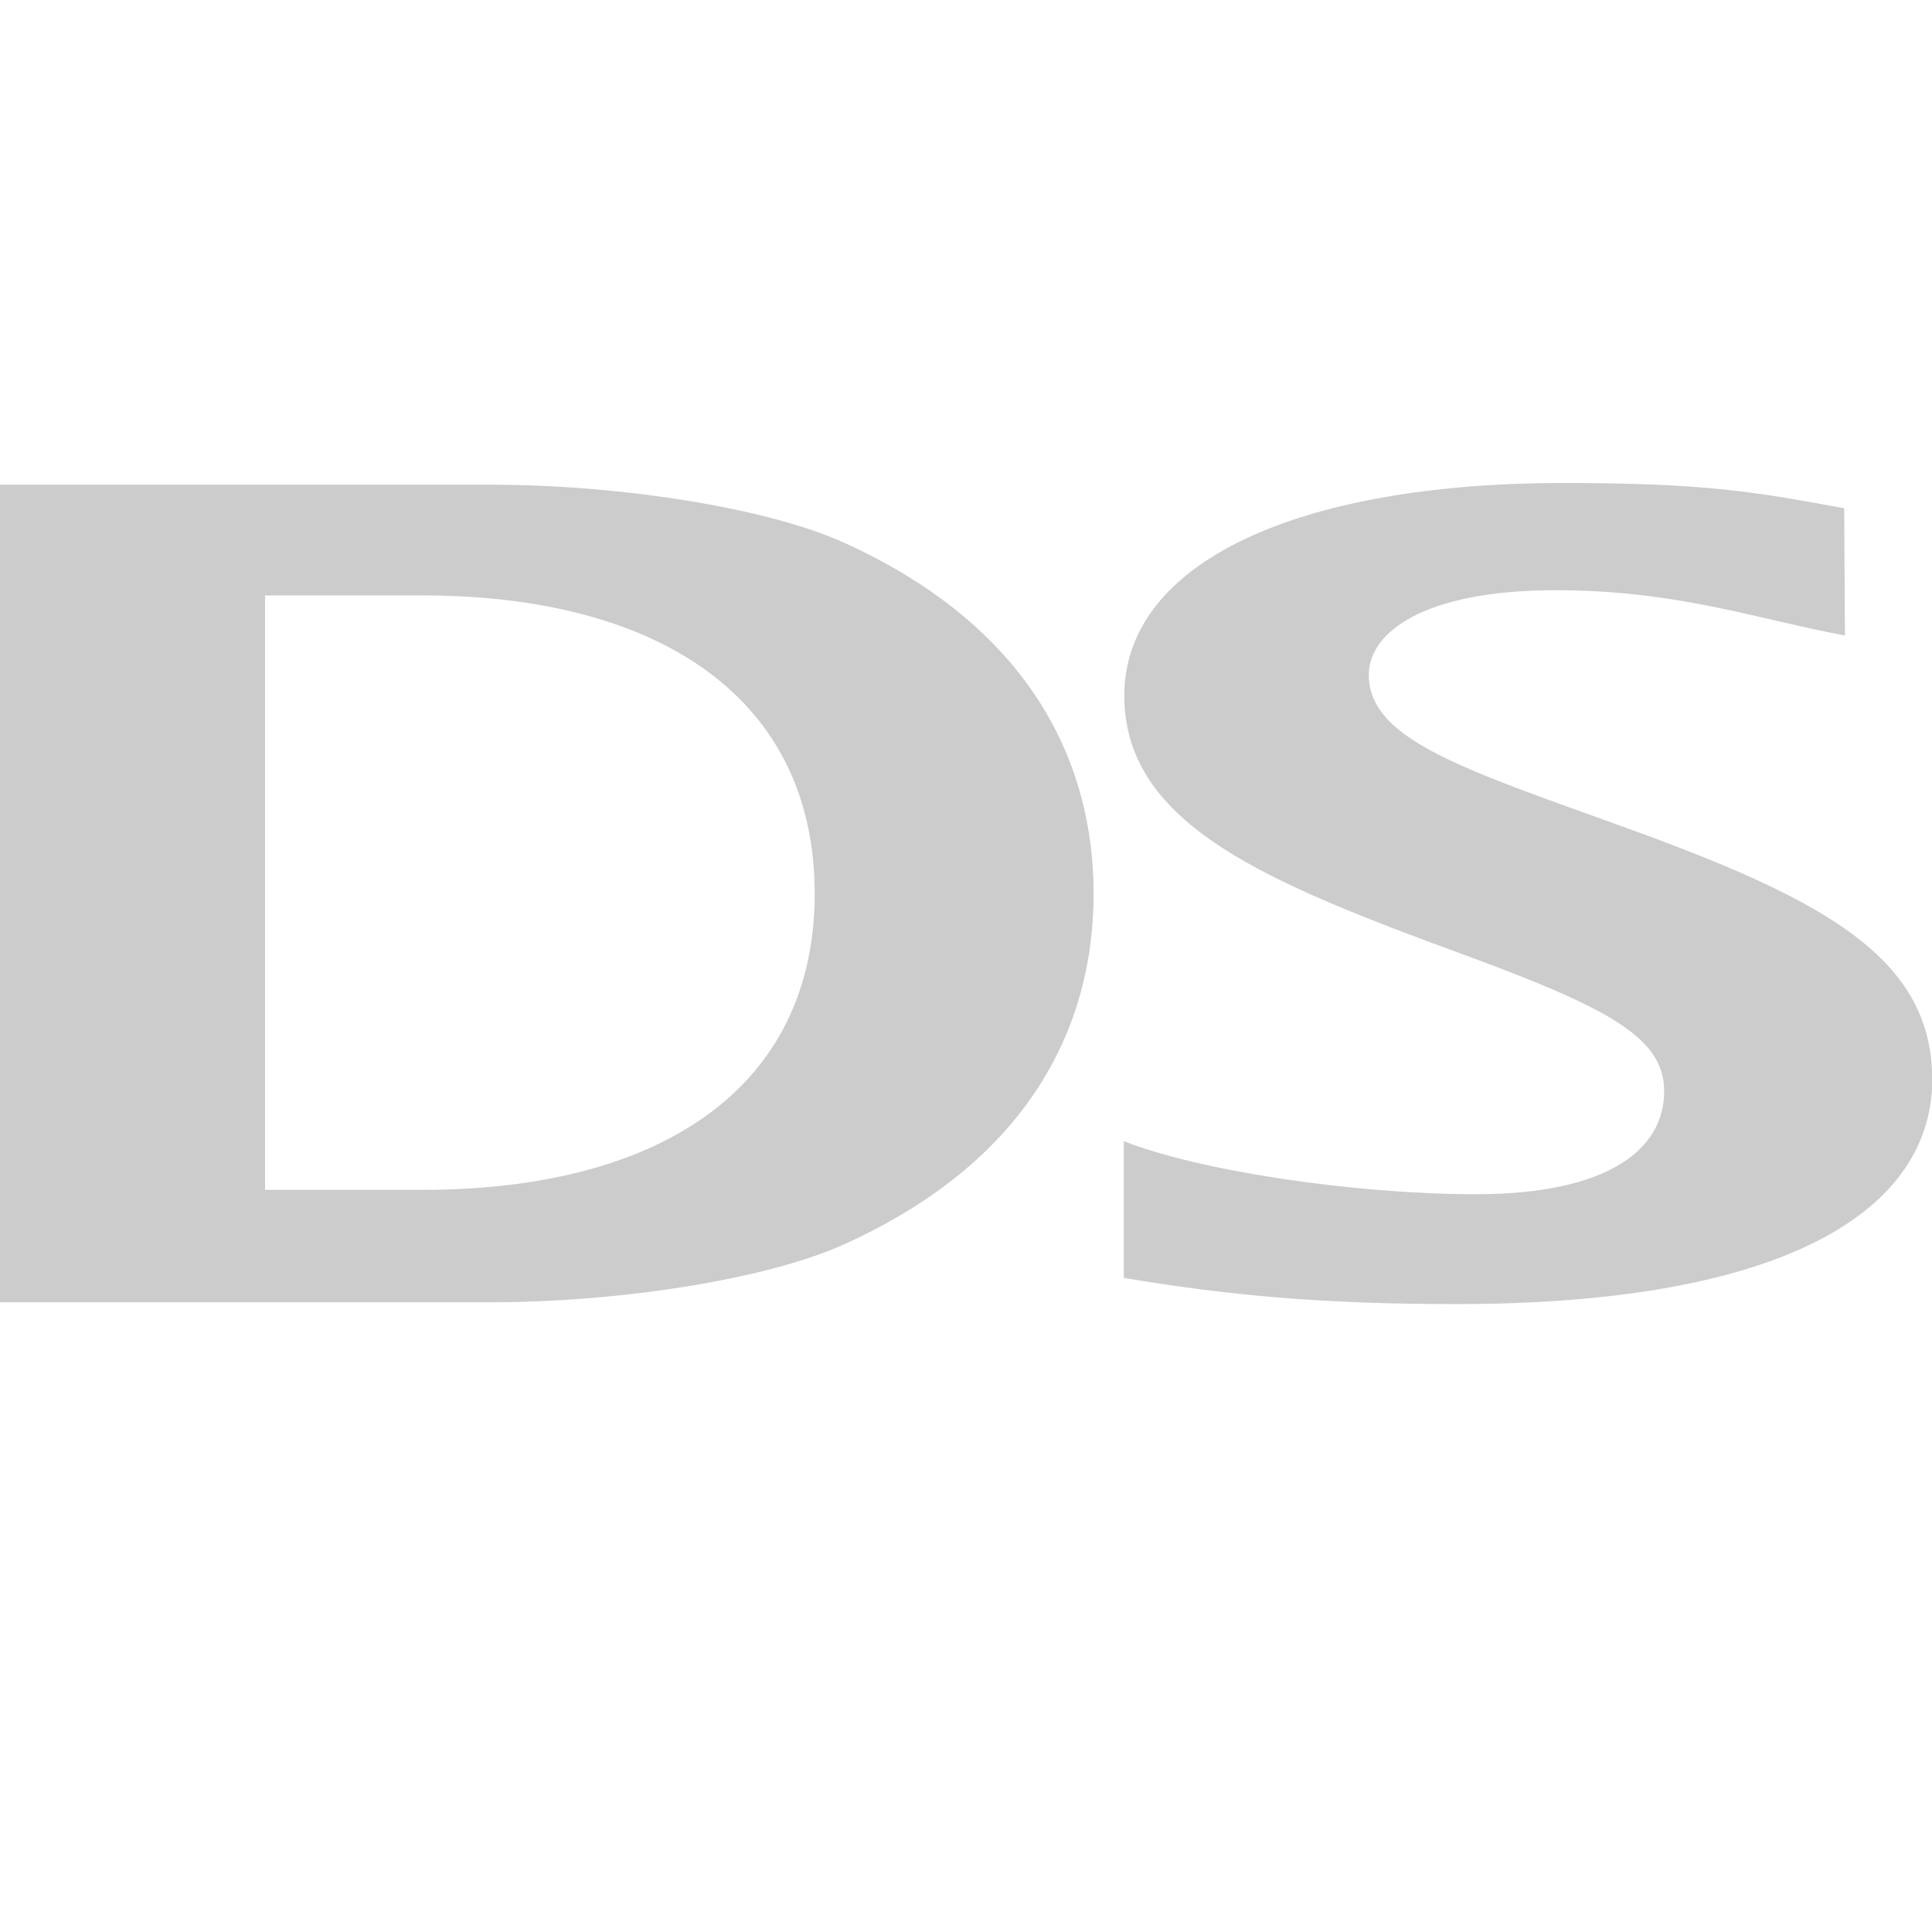 <svg xmlns="http://www.w3.org/2000/svg" viewBox="0 0 16 16"><path fill="#ccc" d="M13.296 6.794c-1.248-.448-1.96-.693-1.96-1.206 0-.354.462-.7 1.546-.7 1.011 0 1.662.238 2.397.375l-.006-1.054C14.526 4.072 14.122 4 12.944 4c-2.194 0-3.633.657-3.633 1.761 0 1.076 1.196 1.552 2.827 2.151 1.219.448 1.644.693 1.644 1.126 0 .476-.457.852-1.561.852-1.009 0-2.302-.195-2.914-.44v1.133c.86.144 1.633.217 2.754.217 2.73 0 3.941-.78 3.941-1.862-.002-1.047-.969-1.524-2.706-2.144zM6.983 4.491c-.644-.289-1.859-.477-2.922-.477H0v6.771h4.061c1.063 0 2.278-.188 2.921-.476 1.57-.707 2.075-1.841 2.075-2.909 0-1.068-.509-2.202-2.074-2.909zM3.495 9.854h-1.3V4.931h1.299c1.995 0 3.253.873 3.253 2.469 0 1.595-1.258 2.454-3.252 2.454z"/></svg>